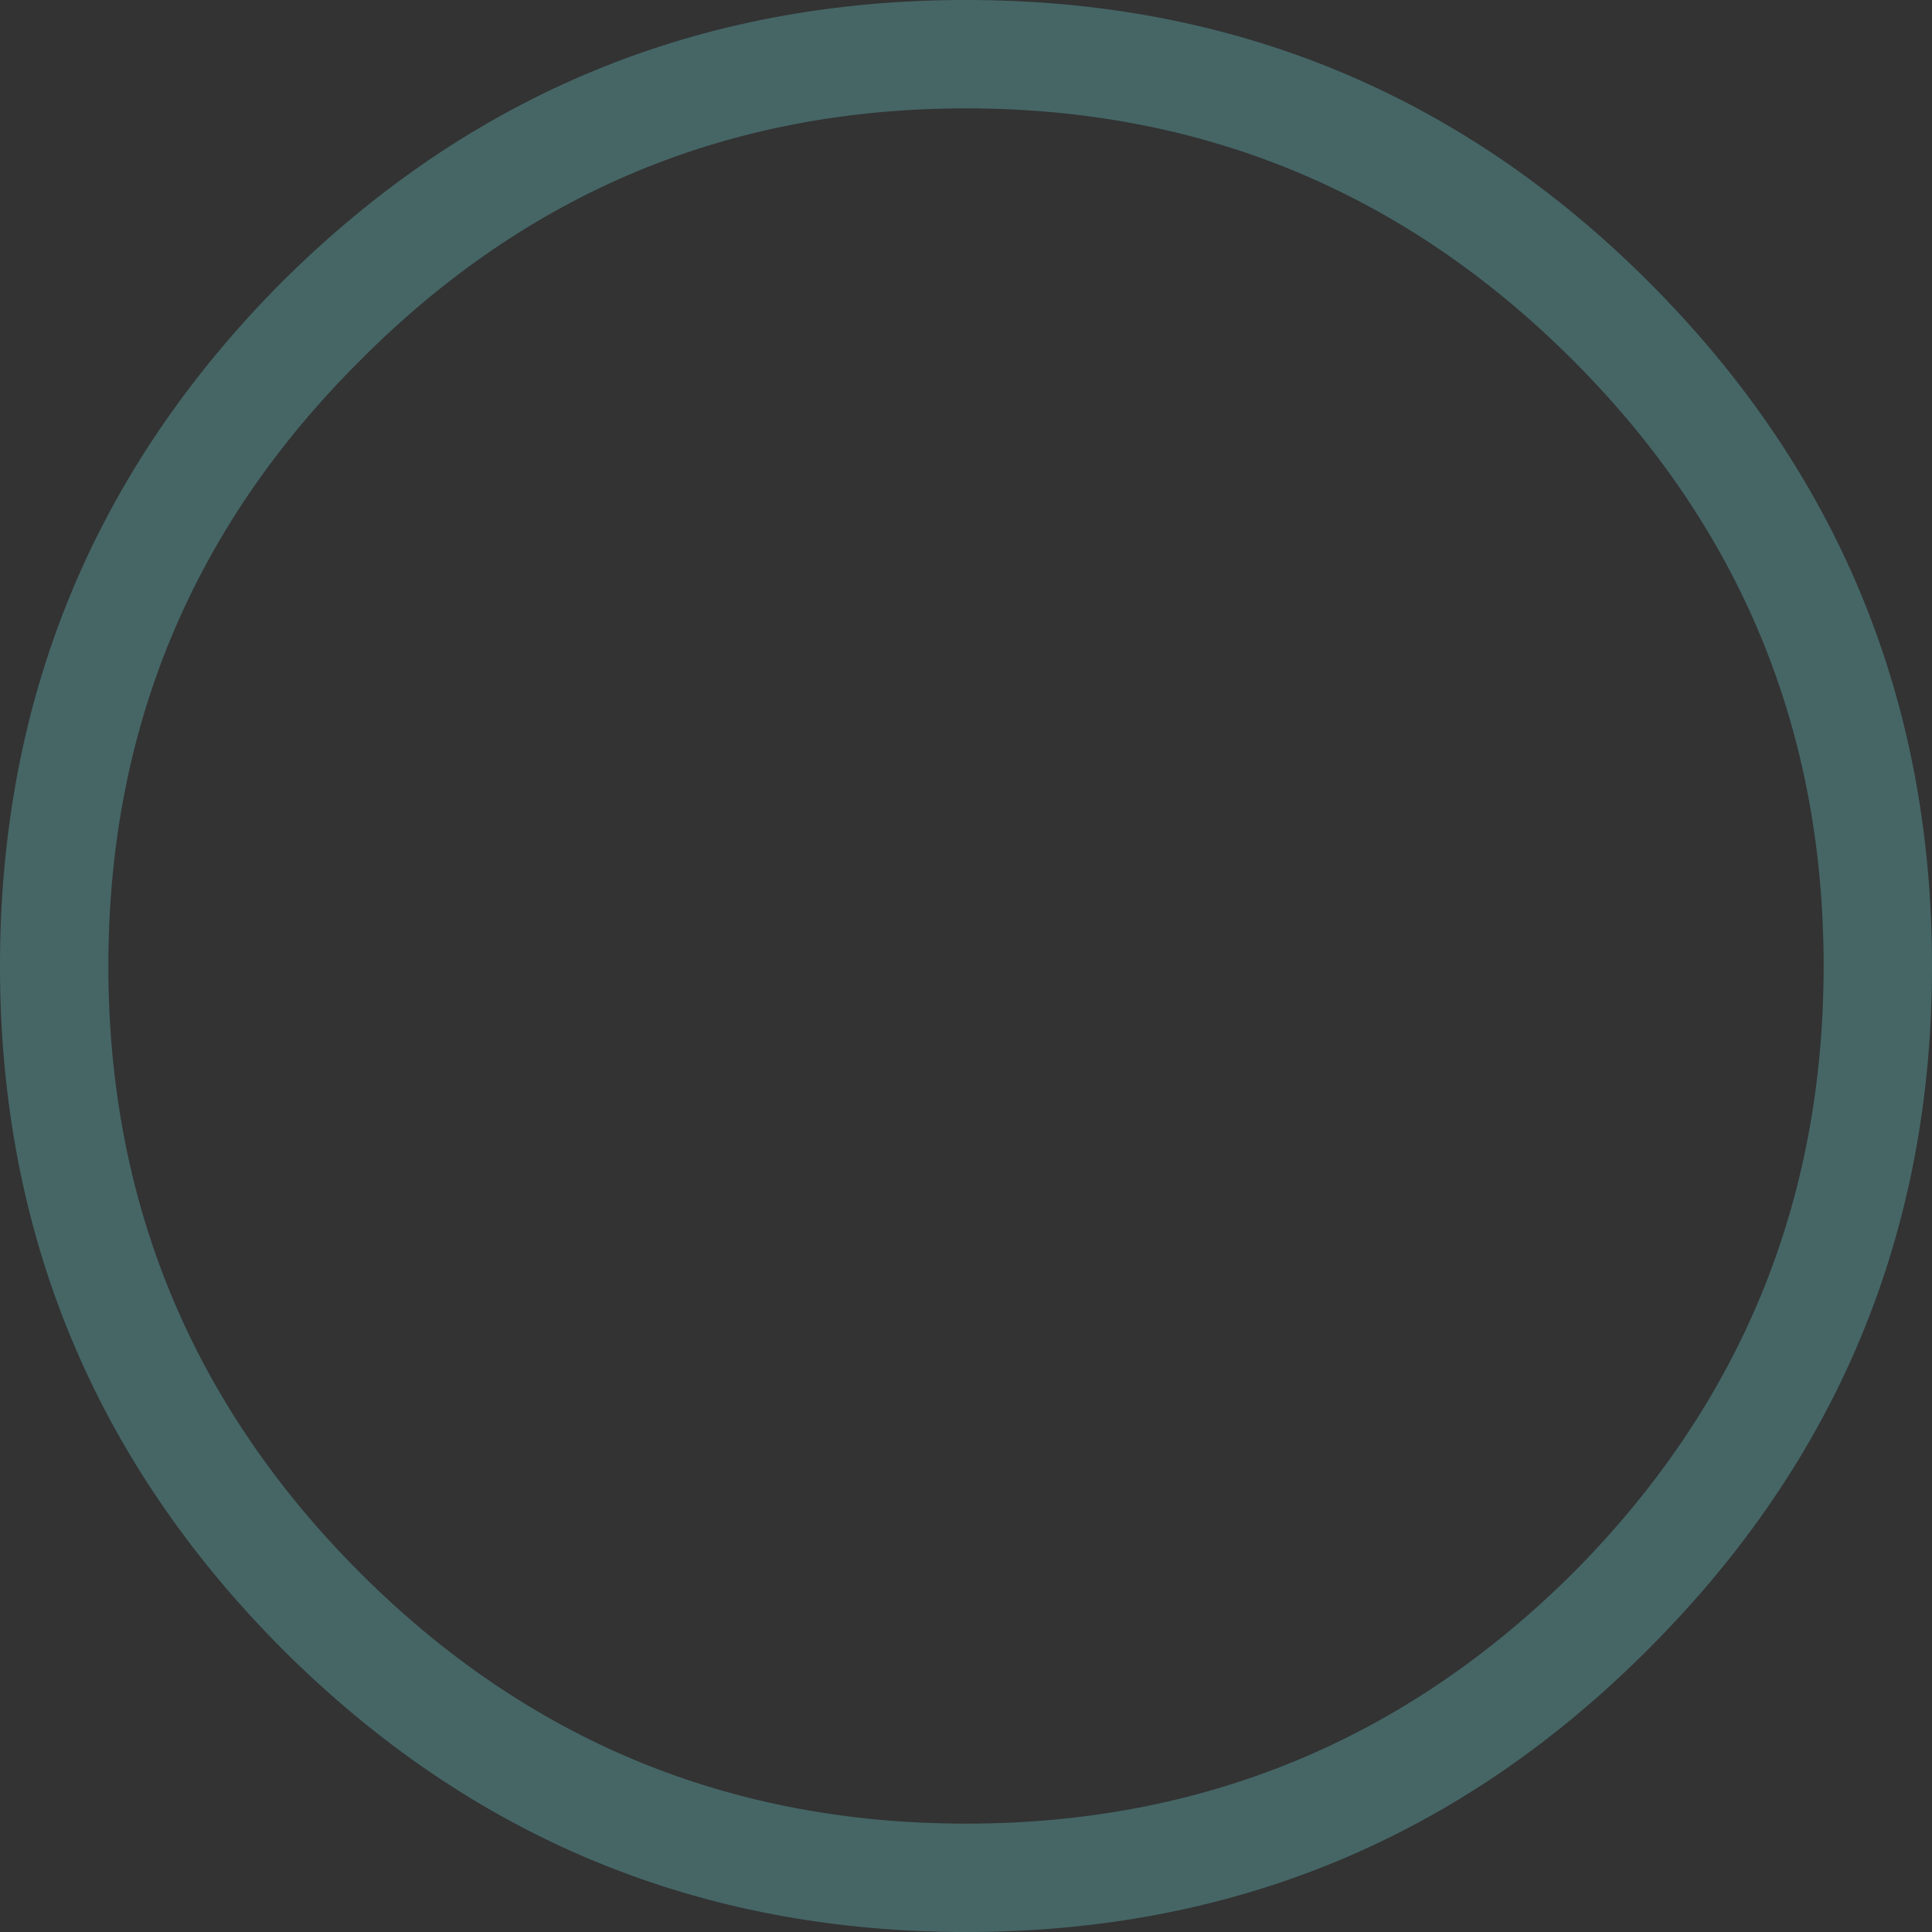 <?xml version="1.0" encoding="UTF-8" standalone="no"?>
<svg xmlns:xlink="http://www.w3.org/1999/xlink" height="74.0px" width="74.0px" xmlns="http://www.w3.org/2000/svg">
  <rect width="100%" height="100%" fill="#333333" stroke="none"/>
  <g transform="matrix(1.0, 0.0, 0.0, 1.0, 37.0, 37.0)">
    <path d="M-32.85 0.0 Q-32.85 13.6 -23.2 23.25 -13.6 32.85 0.0 32.85 13.6 32.85 23.25 23.25 32.85 13.6 32.85 0.0 32.85 -13.6 23.25 -23.2 13.6 -32.85 0.0 -32.85 -13.6 -32.85 -23.2 -23.2 -32.85 -13.6 -32.85 0.0 M-37.0 0.0 Q-37.0 15.3 -26.2 26.15 -15.35 37.0 0.0 37.0 15.35 37.0 26.15 26.15 37.0 15.3 37.0 0.0 37.0 -15.35 26.15 -26.2 15.35 -37.0 0.0 -37.0 -15.35 -37.0 -26.2 -26.2 -37.0 -15.35 -37.0 0.0" fill="#80ffff" fill-opacity="0.251" fill-rule="evenodd" stroke="none">
      <animate attributeName="fill" dur="2s" repeatCount="indefinite" values="#80ffff;#80ffff"/>
      <animate attributeName="fill-opacity" dur="2s" repeatCount="indefinite" values="0.251;0.753"/>
      <animate attributeName="d" dur="2s" repeatCount="indefinite" values="M-32.85 0.0 Q-32.85 13.6 -23.2 23.25 -13.6 32.85 0.0 32.85 13.6 32.85 23.25 23.25 32.85 13.6 32.85 0.0 32.85 -13.6 23.25 -23.2 13.6 -32.85 0.0 -32.85 -13.6 -32.85 -23.2 -23.2 -32.85 -13.6 -32.85 0.0 M-37.0 0.0 Q-37.0 15.3 -26.2 26.15 -15.35 37.0 0.0 37.0 15.35 37.0 26.15 26.15 37.0 15.3 37.0 0.0 37.0 -15.35 26.15 -26.2 15.35 -37.0 0.0 -37.0 -15.35 -37.0 -26.2 -26.2 -37.0 -15.35 -37.0 0.0;M-18.5 0.0 Q-18.5 7.65 -13.1 13.05 -7.65 18.5 0.0 18.5 7.65 18.5 13.05 13.05 18.5 7.65 18.5 0.0 18.5 -7.65 13.05 -13.1 7.65 -18.5 0.0 -18.5 -7.65 -18.5 -13.1 -13.1 -18.5 -7.65 -18.5 0.0 M-25.0 0.0 Q-25.0 10.35 -17.7 17.65 -10.4 25.0 0.0 25.0 10.35 25.0 17.7 17.65 25.0 10.35 25.0 0.0 25.0 -10.35 17.7 -17.7 10.35 -25.0 0.0 -25.0 -10.4 -25.0 -17.7 -17.7 -25.0 -10.35 -25.0 0.0"/>
    </path>
    <path d="M-37.0 0.0 Q-37.0 -15.35 -26.2 -26.2 -15.35 -37.0 0.0 -37.0 15.35 -37.0 26.15 -26.2 37.0 -15.35 37.0 0.0 37.0 15.3 26.15 26.15 15.35 37.0 0.0 37.0 -15.35 37.0 -26.2 26.15 -37.0 15.3 -37.0 0.0 M-32.85 0.0 Q-32.85 -13.6 -23.2 -23.2 -13.6 -32.85 0.0 -32.85 13.6 -32.85 23.25 -23.2 32.85 -13.6 32.85 0.0 32.85 13.6 23.25 23.25 13.6 32.85 0.0 32.85 -13.6 32.85 -23.2 23.25 -32.85 13.6 -32.85 0.0" fill="none" stroke="#000000" stroke-linecap="round" stroke-linejoin="round" stroke-opacity="0.0" stroke-width="1.0">
      <animate attributeName="stroke" dur="2s" repeatCount="indefinite" values="#000000;#000001"/>
      <animate attributeName="stroke-width" dur="2s" repeatCount="indefinite" values="0.0;0.0"/>
      <animate attributeName="fill-opacity" dur="2s" repeatCount="indefinite" values="0.0;0.0"/>
      <animate attributeName="d" dur="2s" repeatCount="indefinite" values="M-37.0 0.0 Q-37.0 -15.35 -26.2 -26.2 -15.35 -37.0 0.0 -37.0 15.35 -37.0 26.15 -26.2 37.0 -15.35 37.0 0.0 37.0 15.3 26.15 26.15 15.35 37.0 0.0 37.0 -15.35 37.0 -26.2 26.15 -37.0 15.3 -37.0 0.0 M-32.85 0.0 Q-32.85 -13.6 -23.2 -23.2 -13.6 -32.85 0.0 -32.85 13.6 -32.85 23.25 -23.2 32.85 -13.6 32.85 0.0 32.85 13.6 23.25 23.25 13.6 32.85 0.0 32.85 -13.6 32.85 -23.2 23.25 -32.85 13.6 -32.85 0.0;M-25.0 0.0 Q-25.0 -10.35 -17.7 -17.7 -10.4 -25.0 0.0 -25.0 10.35 -25.0 17.7 -17.7 25.0 -10.35 25.0 0.0 25.0 10.35 17.7 17.65 10.35 25.0 0.0 25.0 -10.4 25.0 -17.7 17.65 -25.0 10.35 -25.0 0.0 M-18.5 0.0 Q-18.5 -7.65 -13.1 -13.1 -7.65 -18.5 0.0 -18.5 7.65 -18.5 13.05 -13.1 18.5 -7.65 18.5 0.0 18.5 7.65 13.05 13.05 7.65 18.5 0.0 18.5 -7.65 18.5 -13.1 13.05 -18.5 7.65 -18.5 0.0"/>
    </path>
  </g>
</svg>
